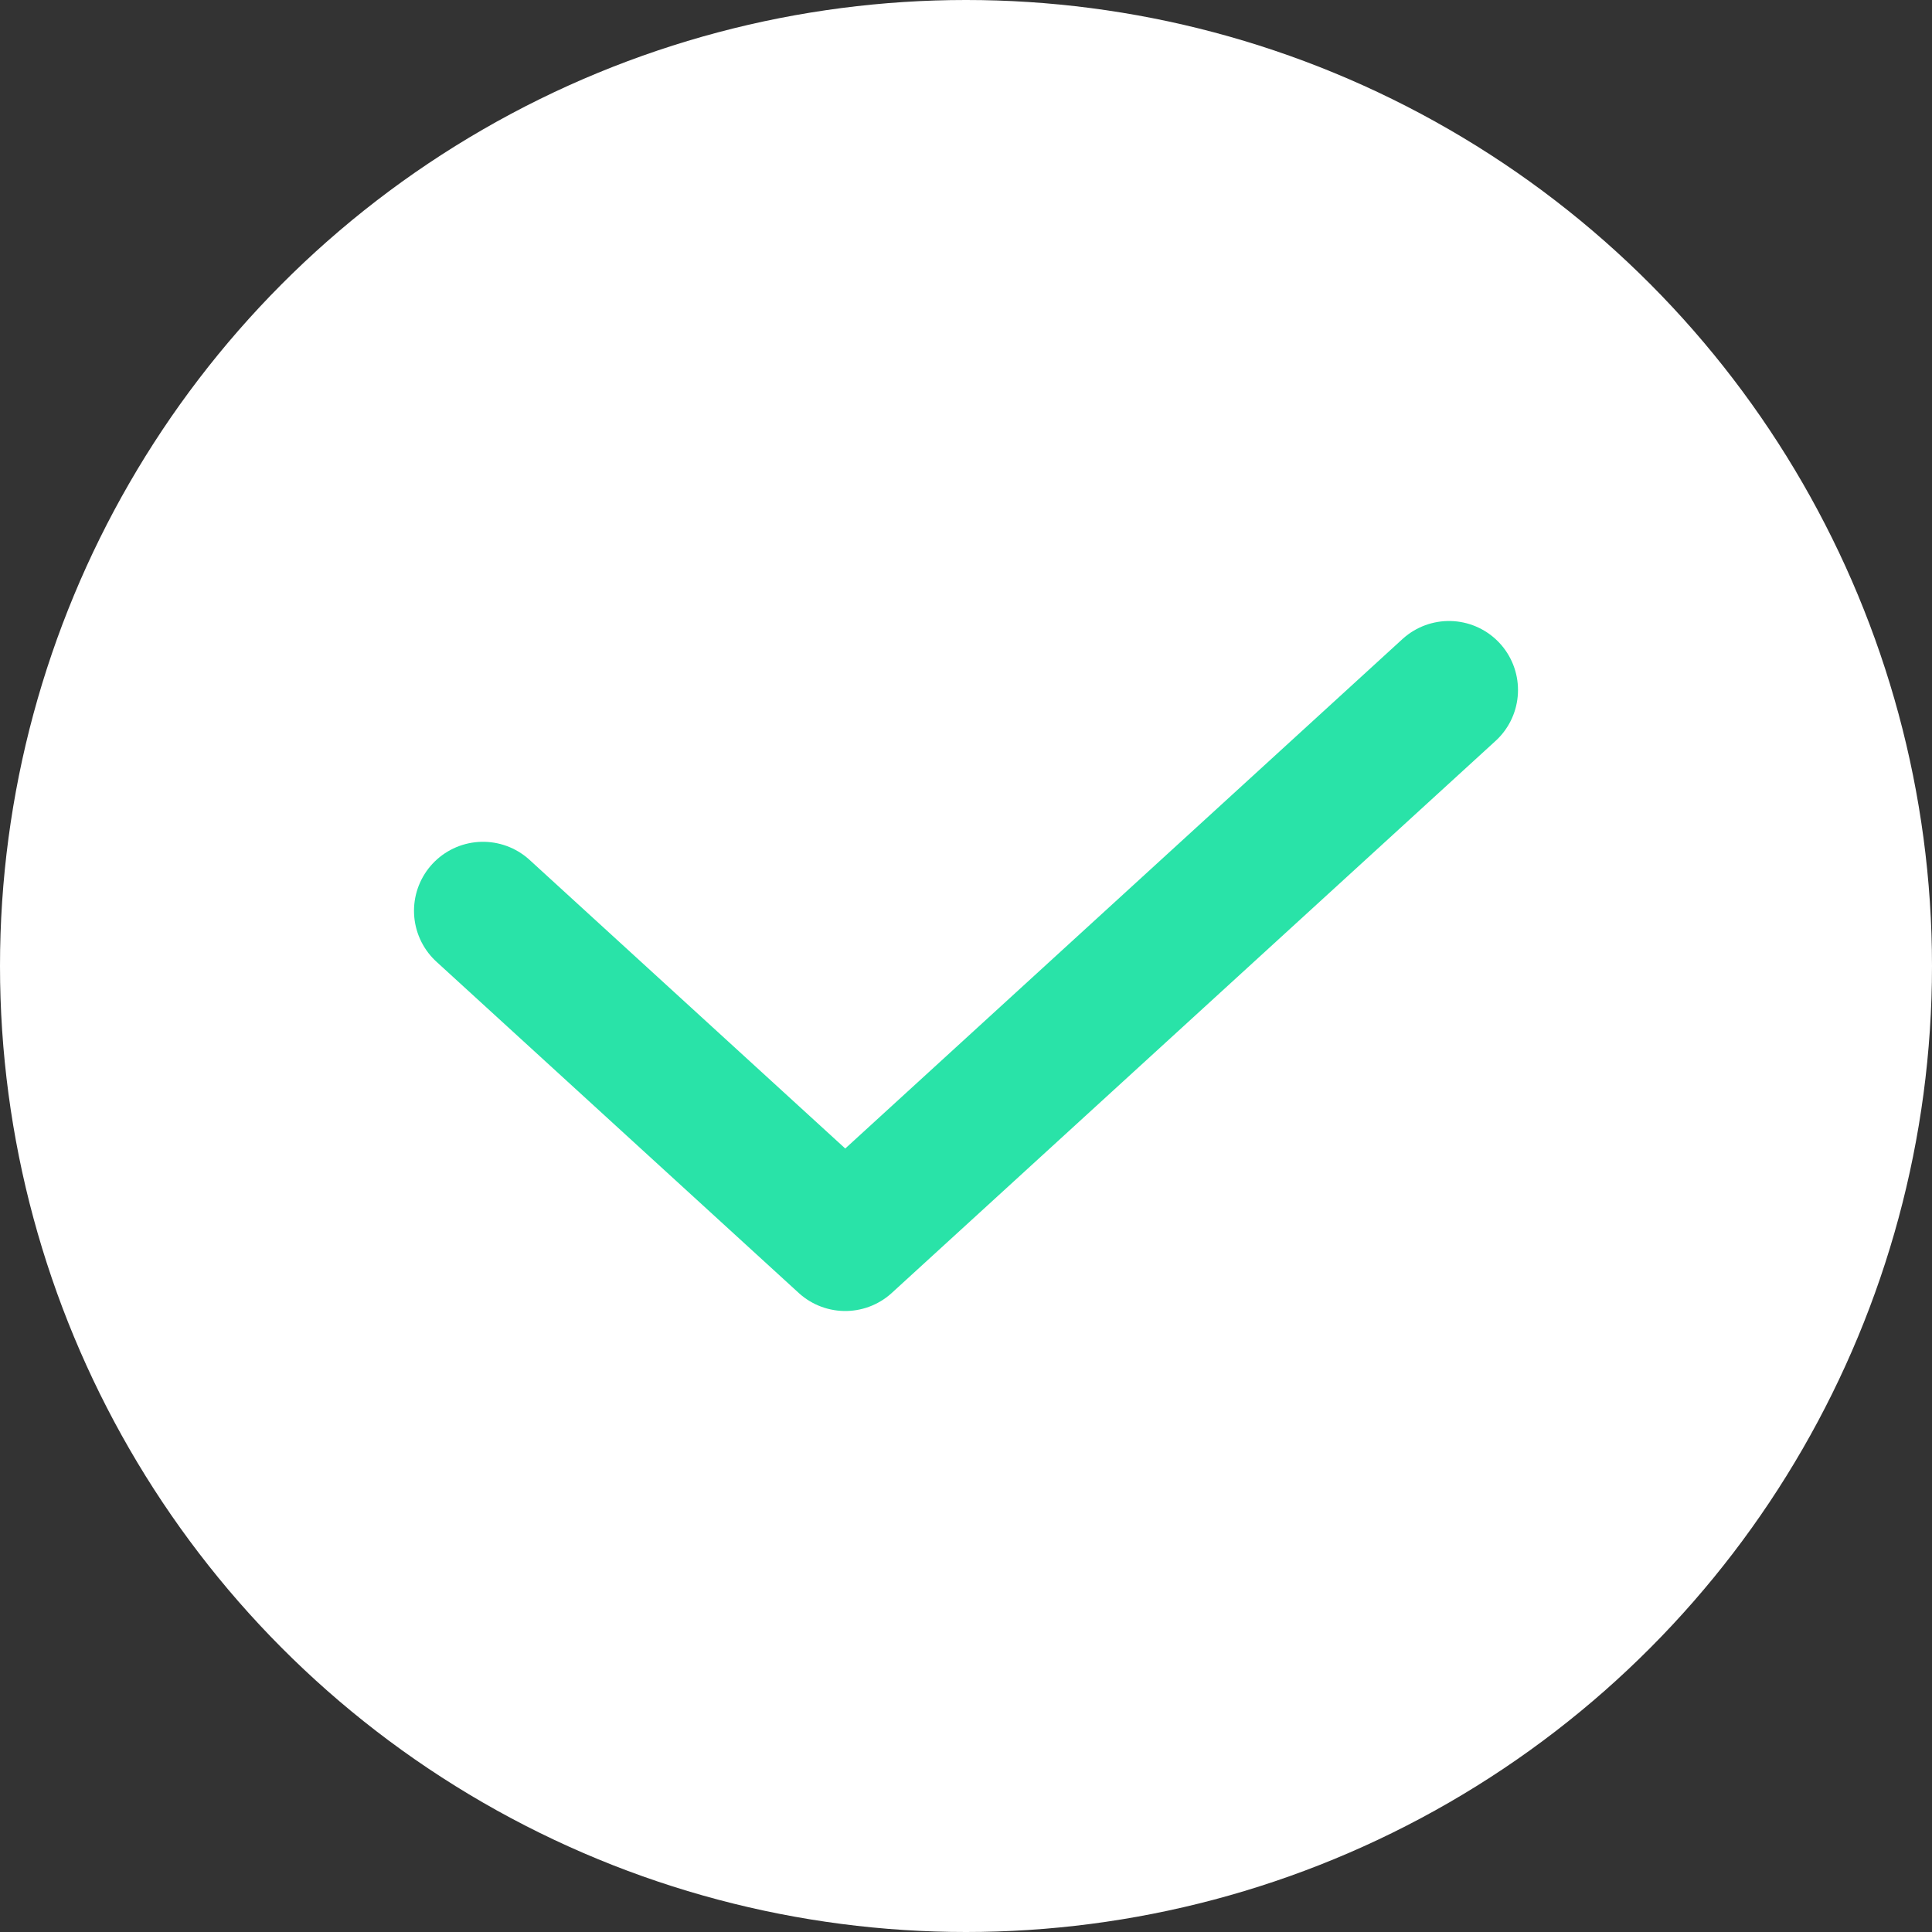 <svg width="28" height="28" viewBox="0 0 28 28" fill="none" xmlns="http://www.w3.org/2000/svg">
<rect x="0" y="0" width="28" height="28" fill="#333333" stroke="none"/>
<circle cx="14" cy="14" r="14" fill="white"/>
<path d="M7 13.2L12.25 18L21 10" stroke="#29E3A8" stroke-width="2" stroke-linecap="round" stroke-linejoin="round"/>
</svg>
